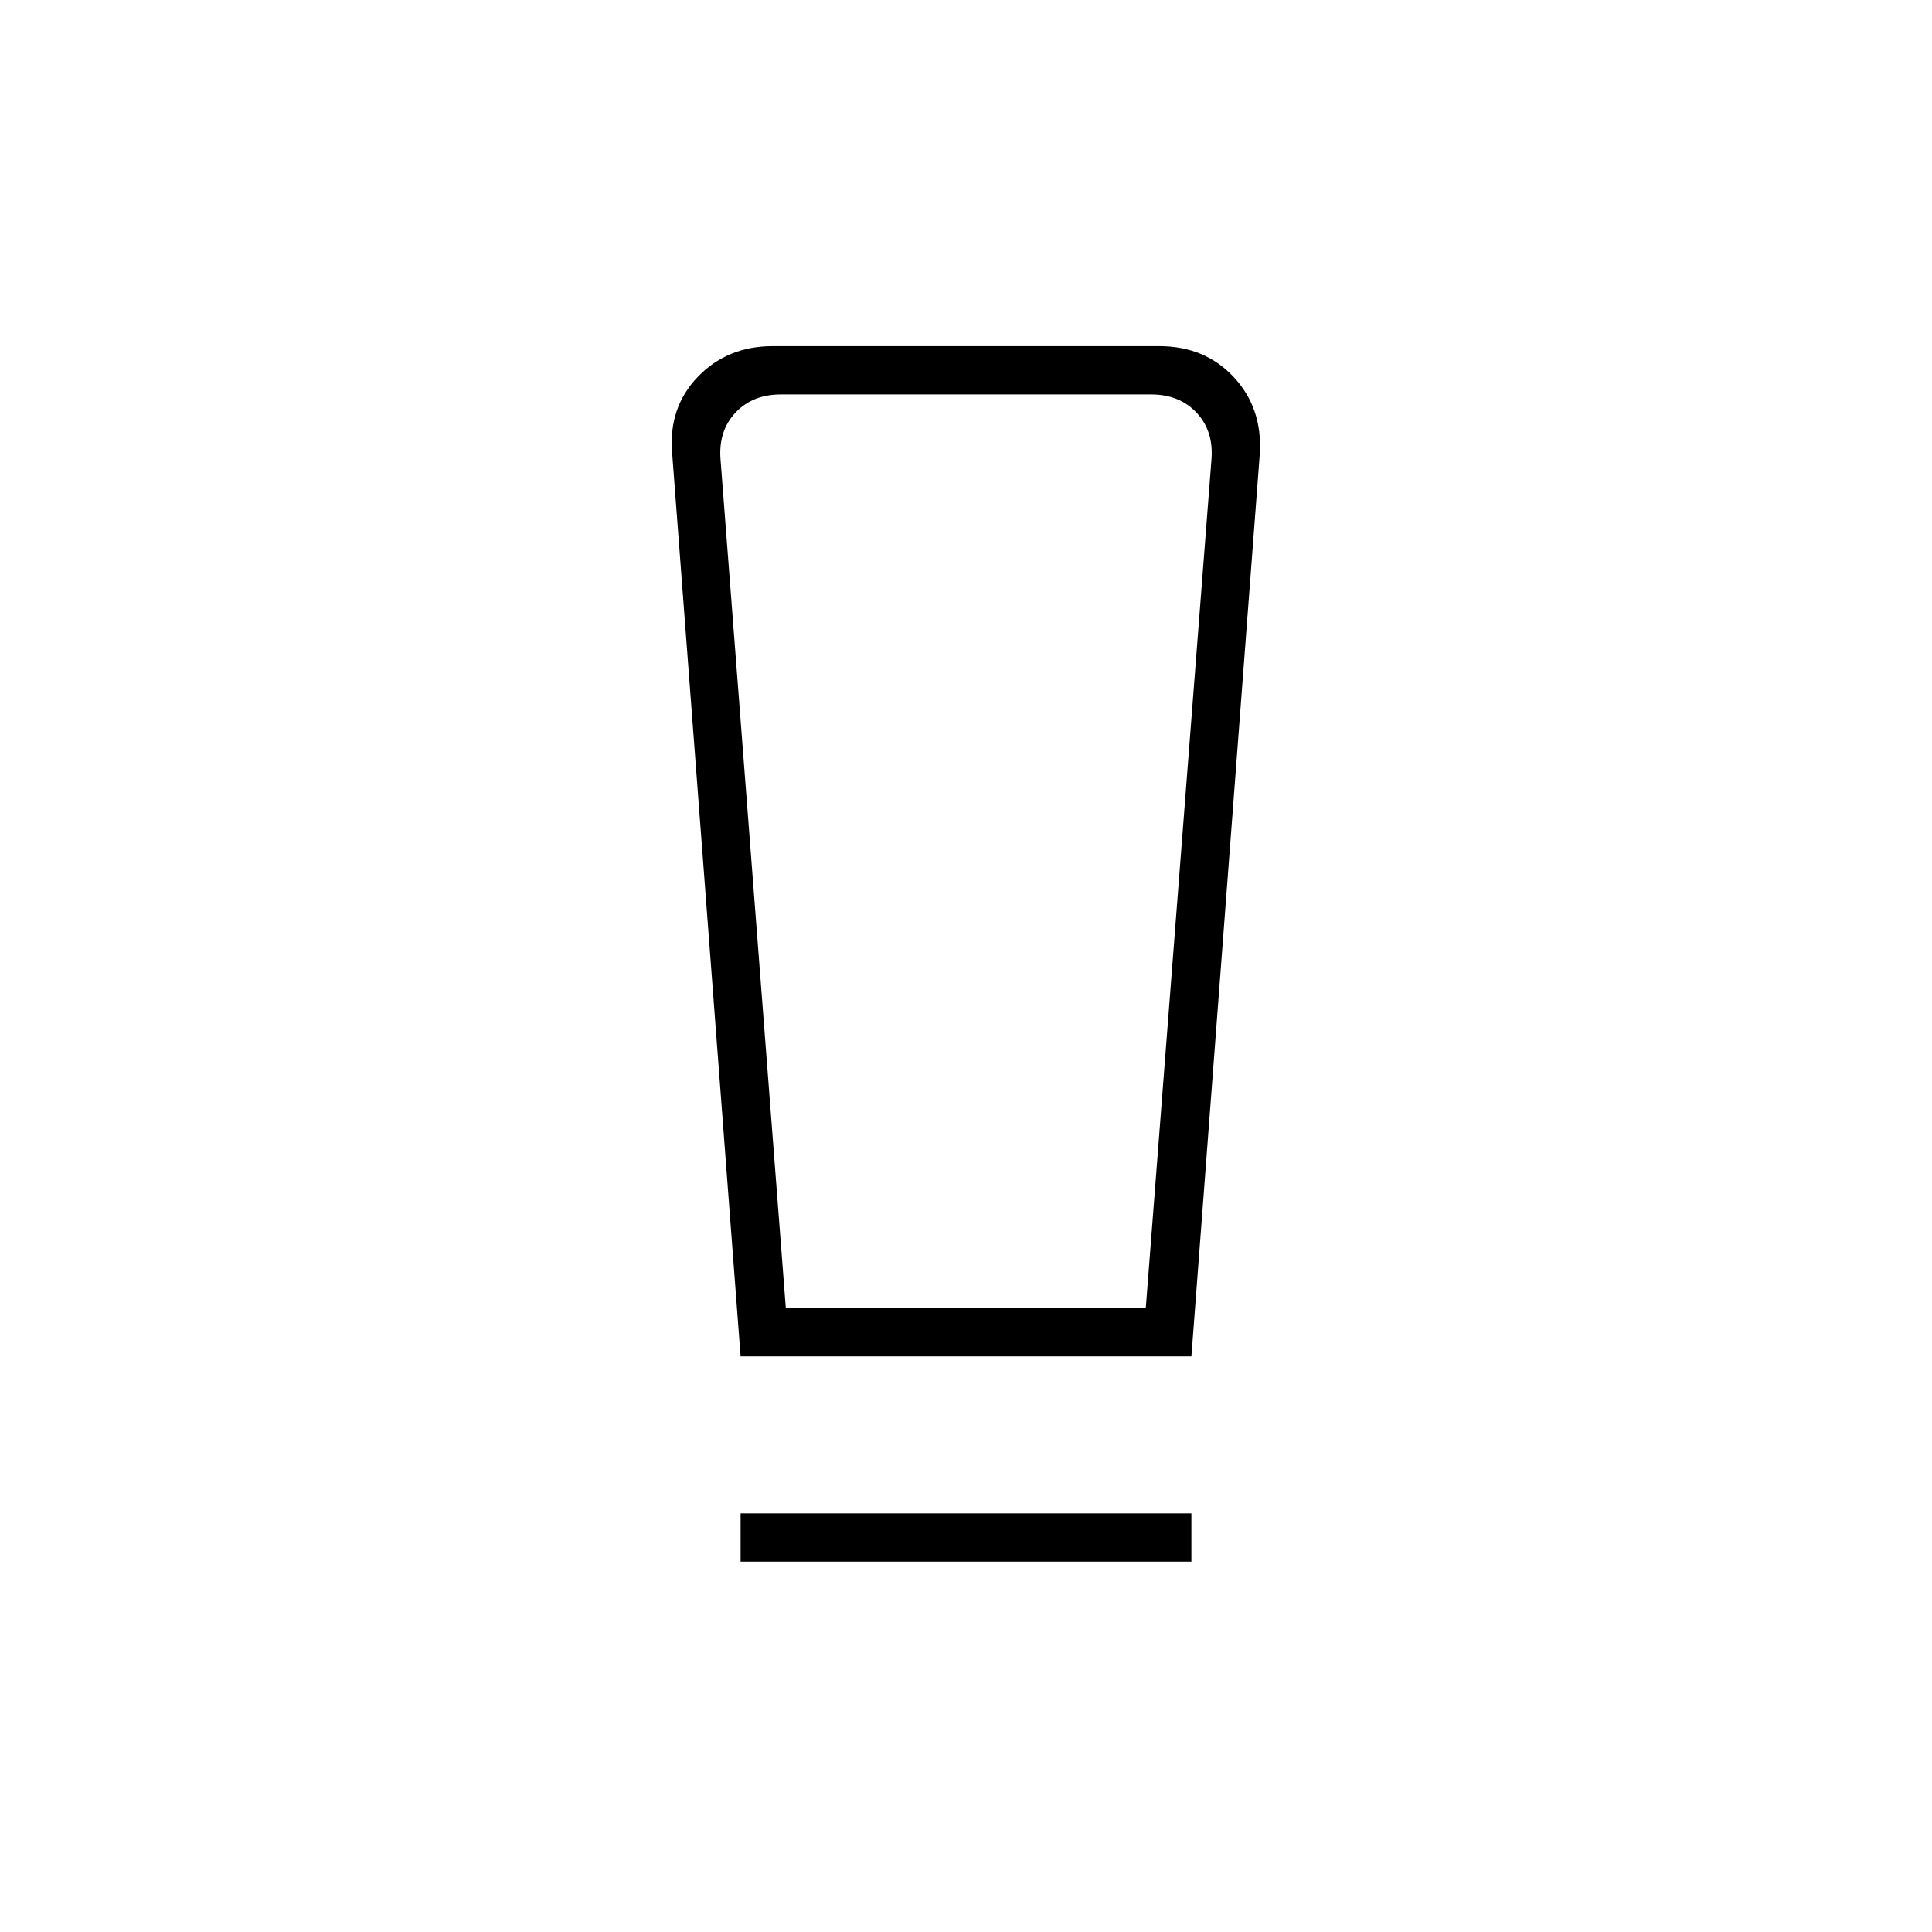 <svg xmlns="http://www.w3.org/2000/svg" height="40" viewBox="0 -960 960 960" width="40"><path d="M368-184v-24h224v24H368Zm0-102-34-448.667q-2-22.666 12.667-38Q361.333-788 384-788h192q22.667 0 37 15.333 14.333 15.334 13 38L592-286H368Zm22.472-24h178.861L602-732q1-14-7.5-23t-22.5-9H388q-14 0-22.5 9t-7.5 23l32.472 422Zm.028-454H358h244-211.5Z"/></svg>